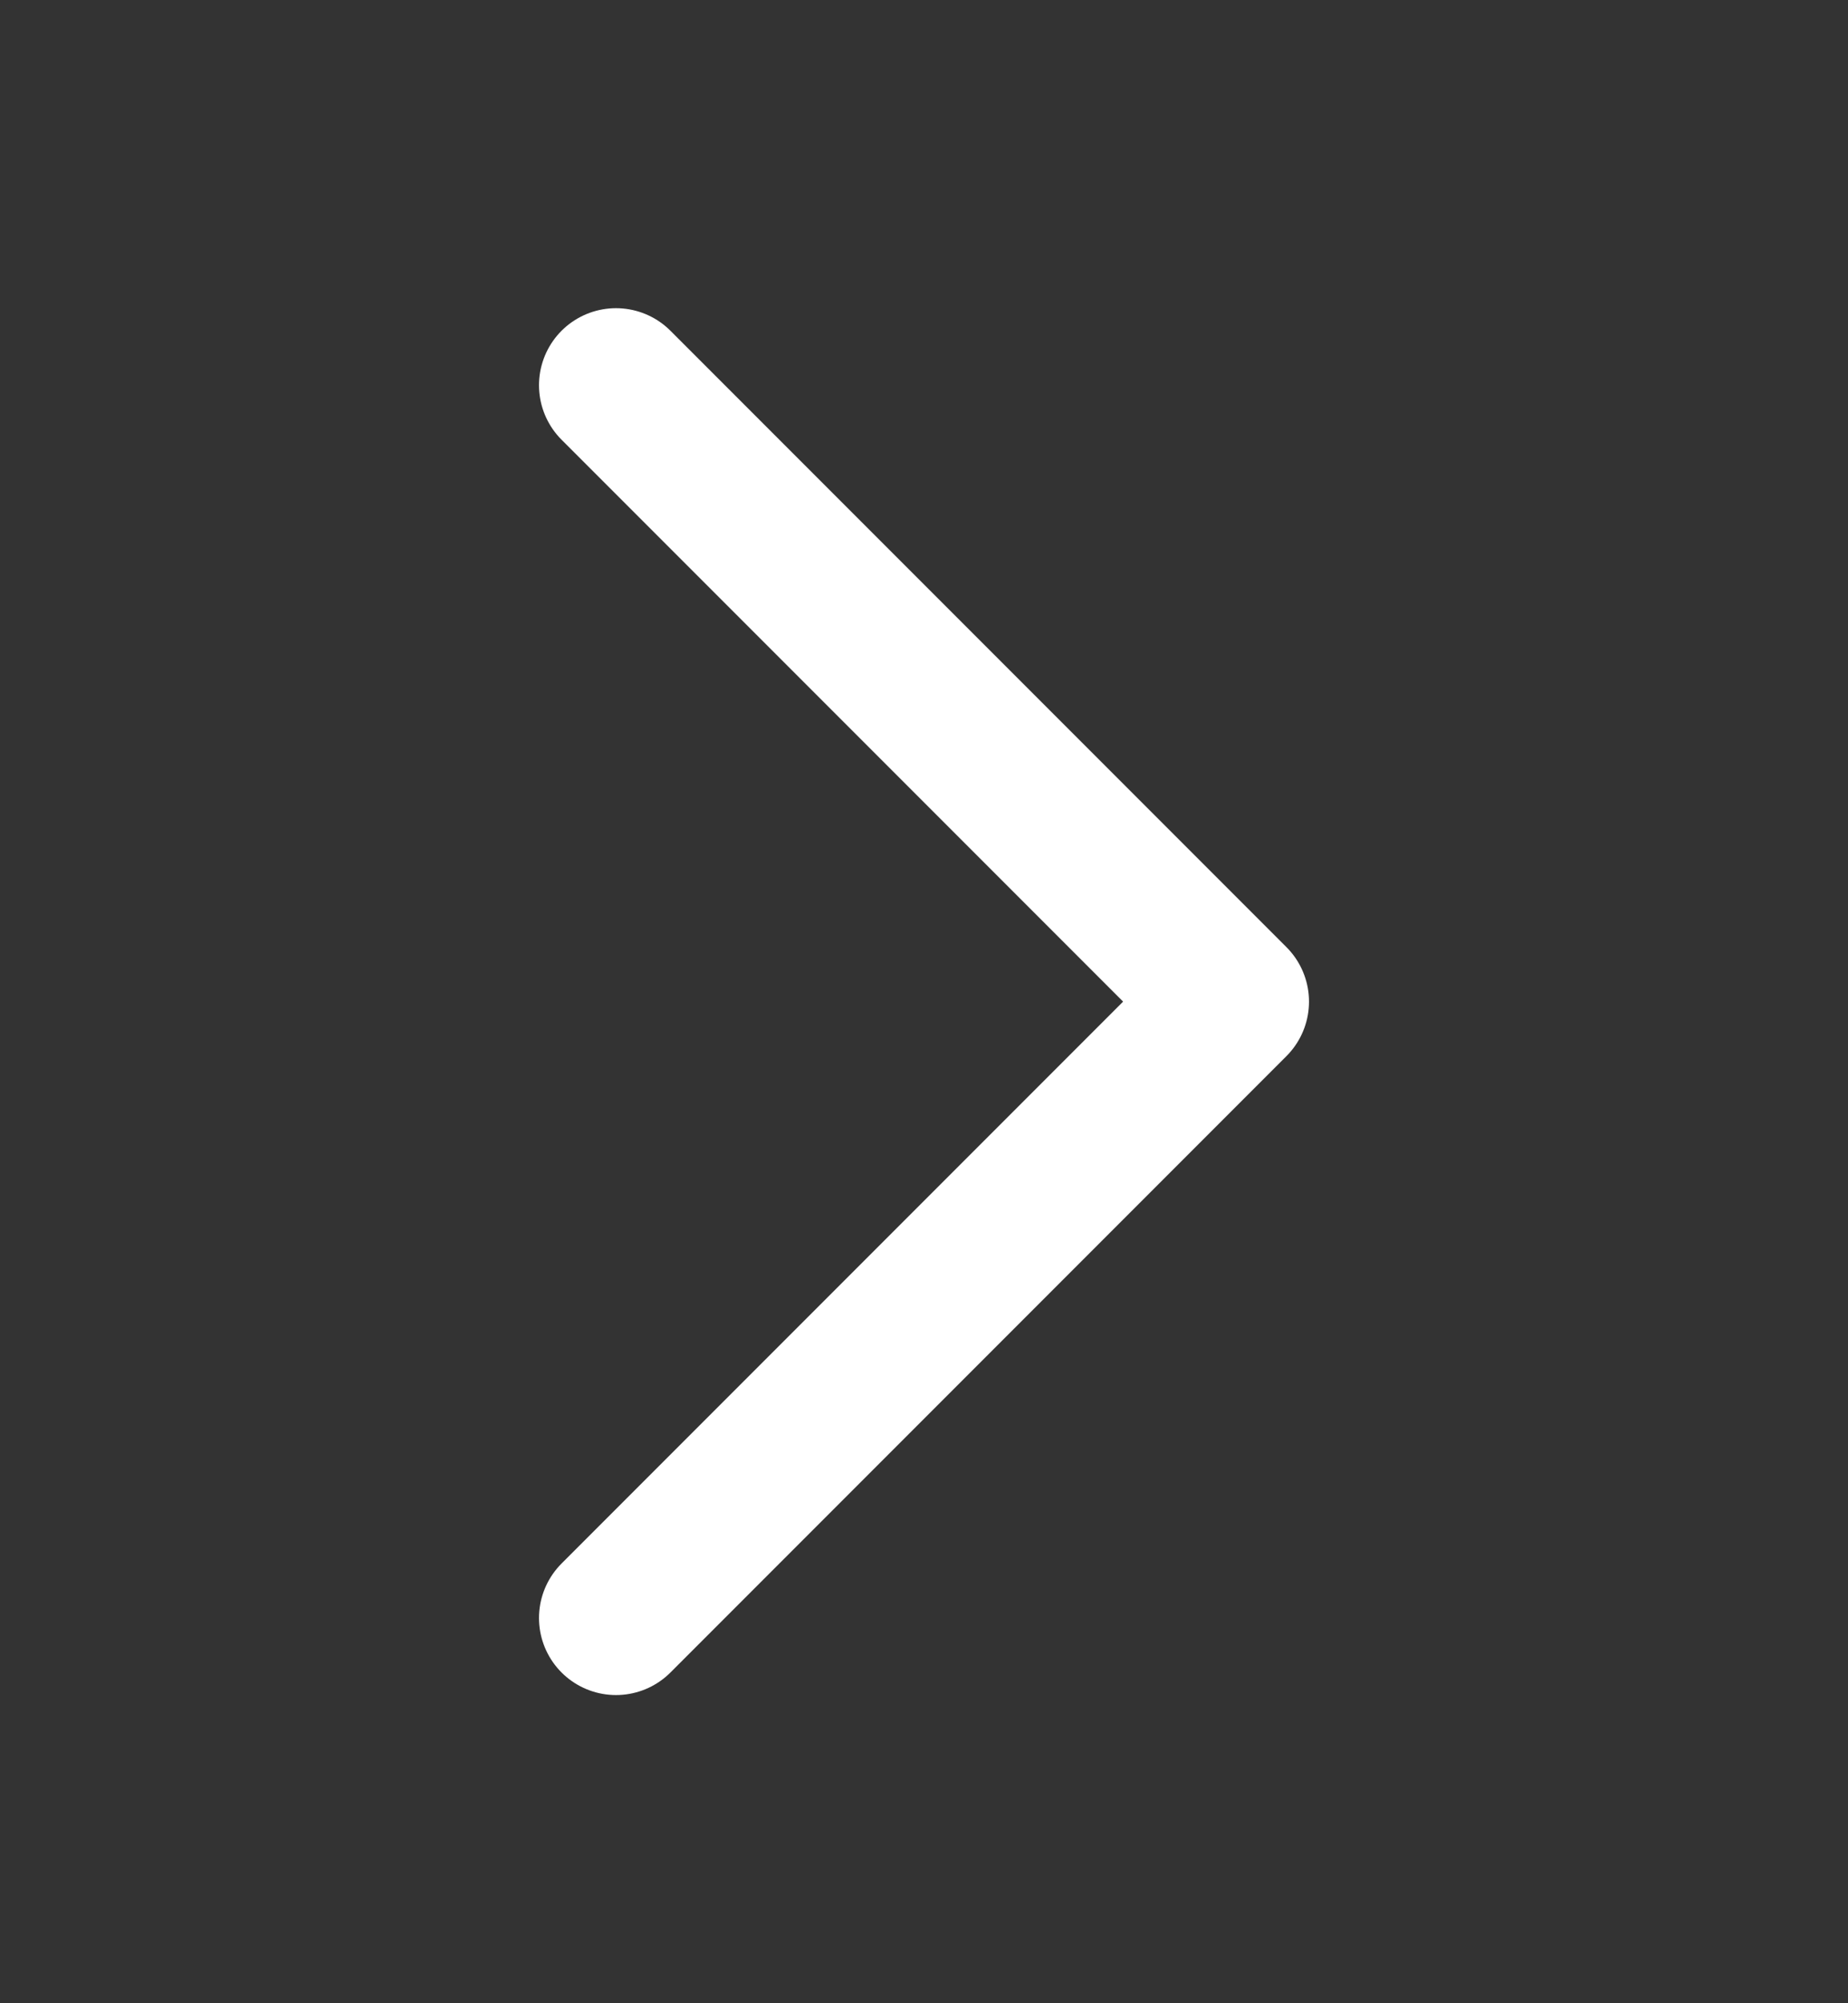 <svg width="12" height="13" viewBox="0 0 12 13" fill="none" xmlns="http://www.w3.org/2000/svg">
<rect x="0" y="0" width="12" height="13" fill="#333333" stroke="none"/>
<path d="M4 10.5L8 6.5L4 2.5" stroke="white" stroke-linecap="round" stroke-linejoin="round"/>
</svg>
